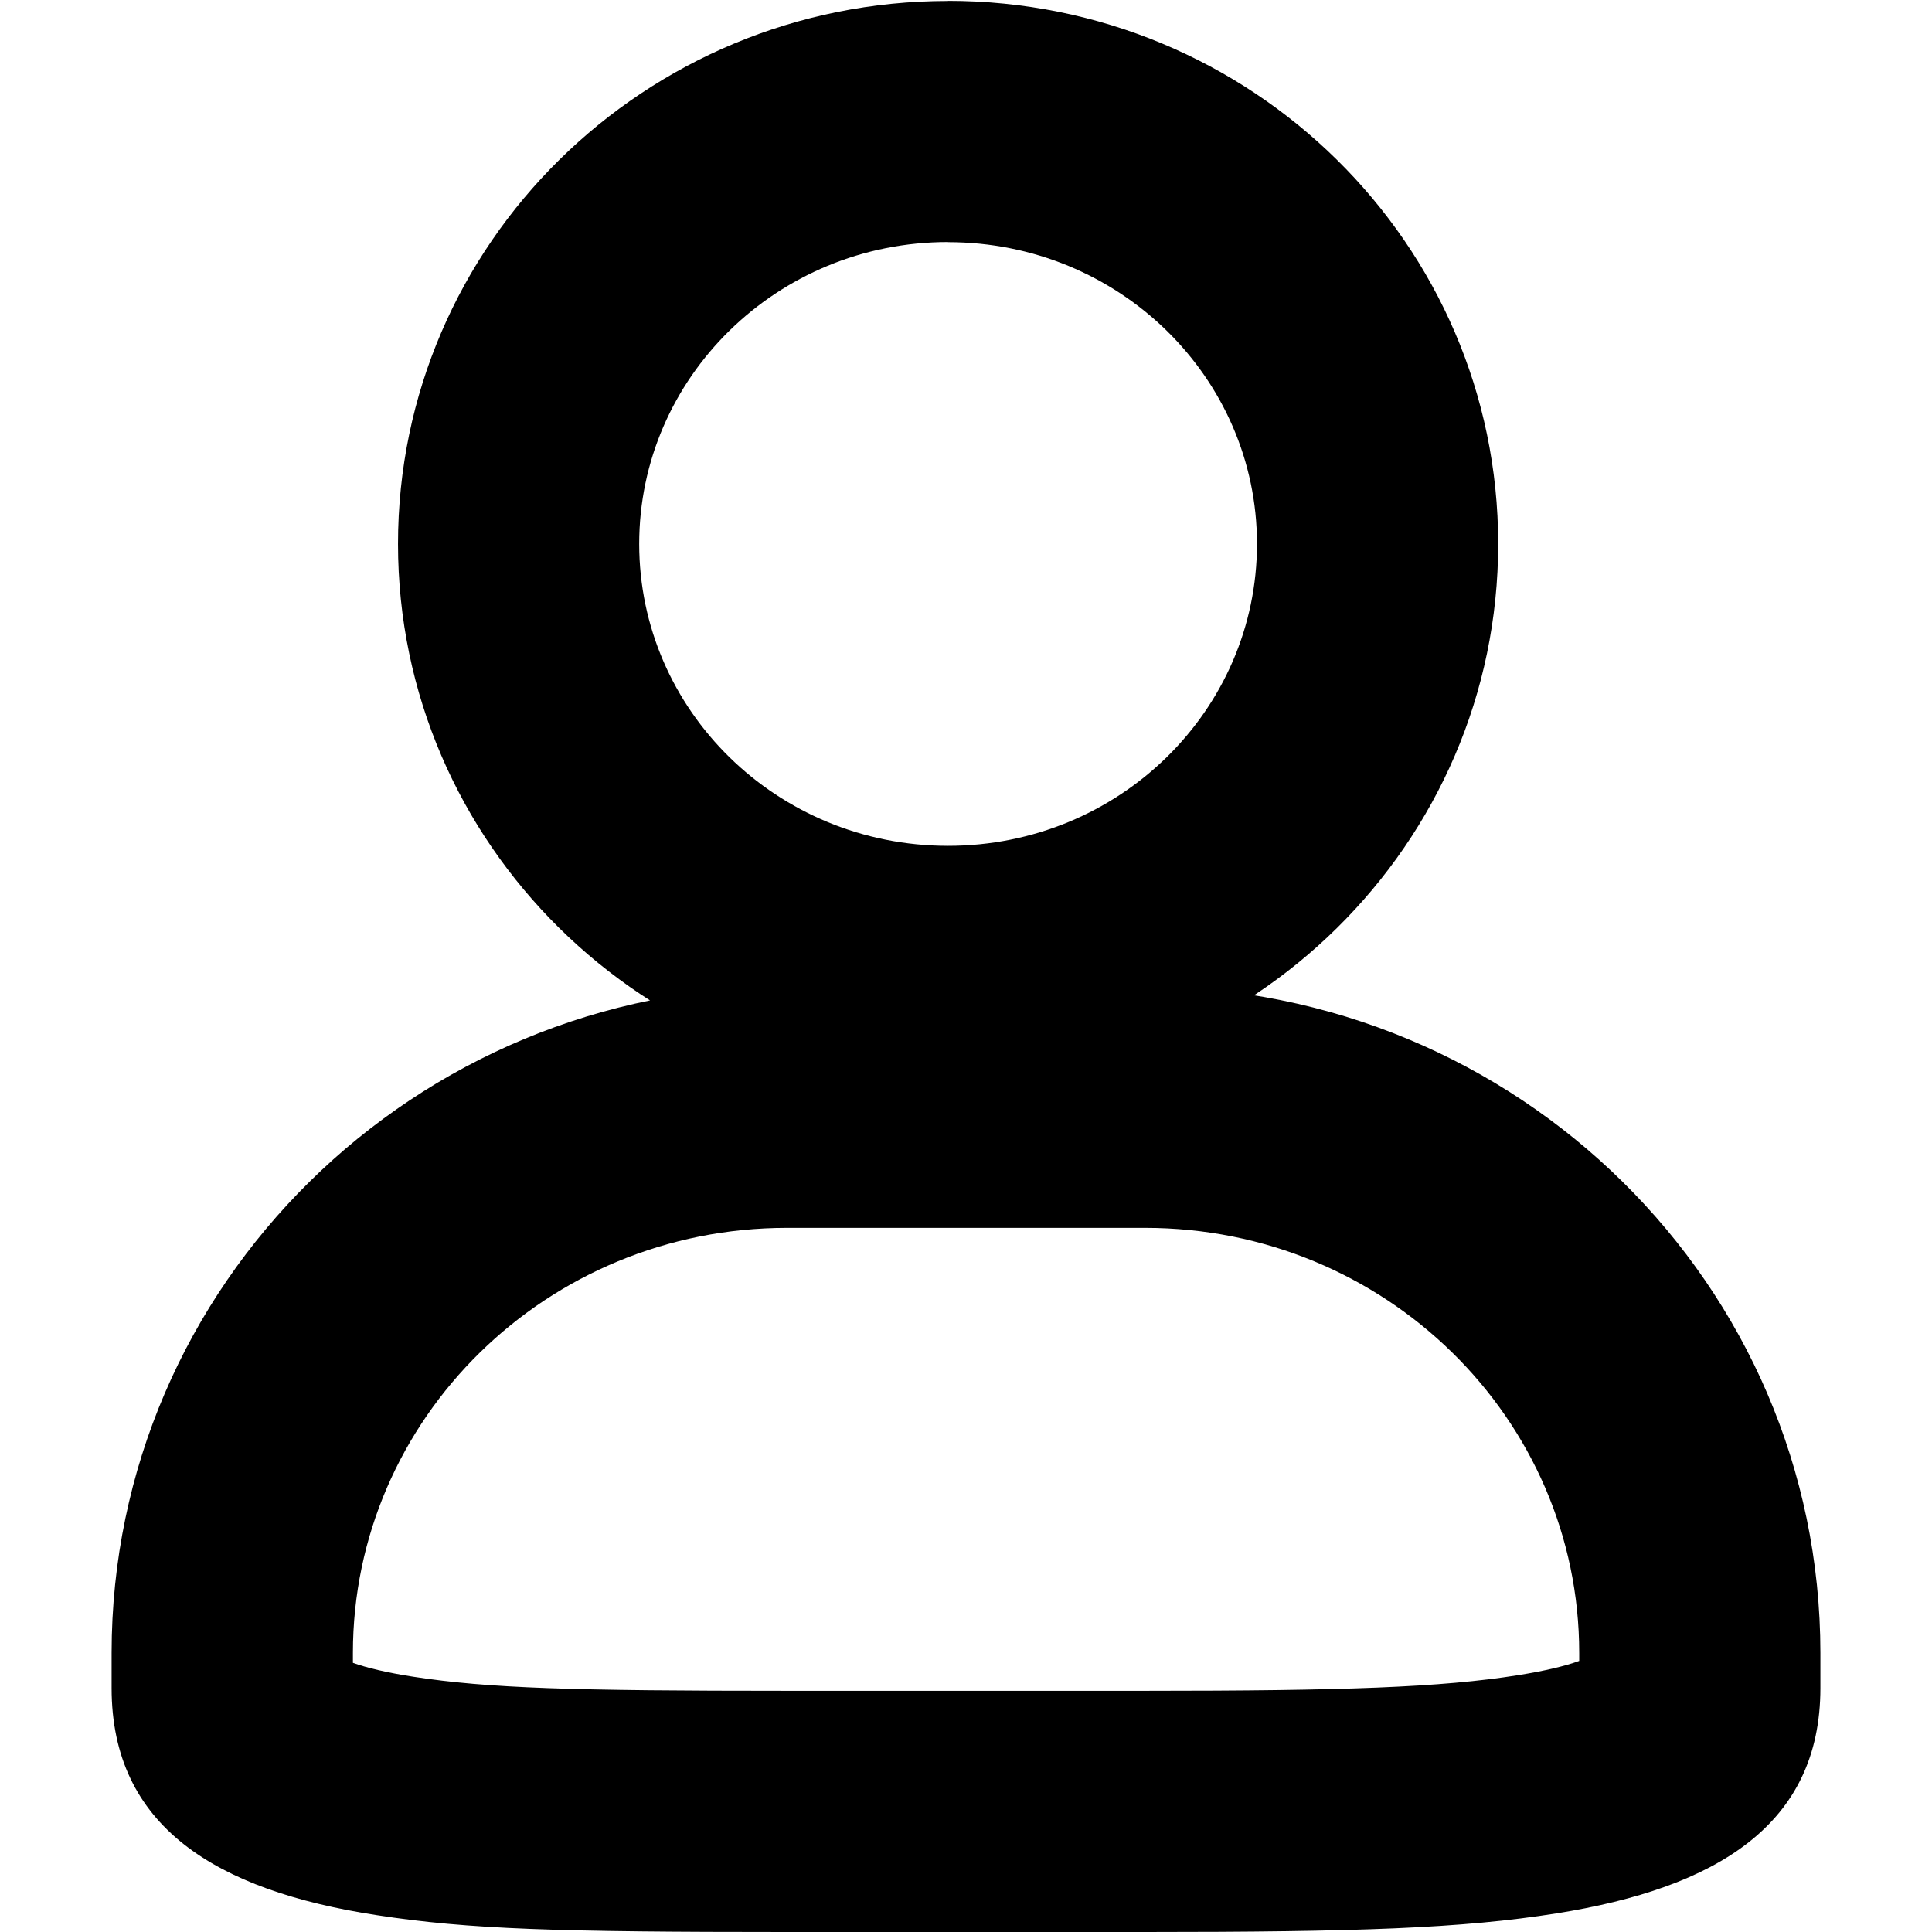 <?xml version="1.0" standalone="no"?><!DOCTYPE svg PUBLIC "-//W3C//DTD SVG 1.1//EN" "http://www.w3.org/Graphics/SVG/1.1/DTD/svg11.dtd"><svg t="1613956973237" class="icon" viewBox="0 0 1024 1024" version="1.1" xmlns="http://www.w3.org/2000/svg" p-id="2163" xmlns:xlink="http://www.w3.org/1999/xlink" width="200" height="200"><defs><style type="text/css"></style></defs><path d="M502.476 128.28c-90.633 0-163.689 71.906-163.689 159.982 0 88.204 73.056 160.046 163.689 160.046 90.697 0 163.753-71.906 163.753-160.046 0-88.076-73.056-159.918-163.753-159.918z m0-127.832c160.813 0 291.585 128.663 291.585 287.814 0 159.215-130.772 287.878-291.585 287.878-160.749 0-291.521-128.663-291.521-287.878C210.955 129.174 341.727 0.511 502.476 0.511z m0 127.832c-90.633 0-163.689 71.906-163.689 159.982 0 88.204 73.056 160.046 163.689 160.046 90.697 0 163.753-71.906 163.753-160.046 0-88.076-73.056-159.918-163.753-159.918z m0-127.832c160.813 0 291.585 128.663 291.585 287.814 0 159.215-130.772 287.878-291.585 287.878-160.749 0-291.521-128.663-291.521-287.878C210.955 129.174 341.727 0.511 502.476 0.511z m334.537 875.651c0-124.189-102.777-225.304-230.098-225.304H417.148c-127.321 0-230.098 101.115-230.098 225.304v5.241c7.095 2.557 17.897 5.177 31.894 7.35 40.075 6.2 84.497 7.478 198.204 7.478h189.767c105.525 0 156.914-1.79 197.82-8.309 14.062-2.237 24.927-4.858 32.278-7.542v-4.218zM417.148 522.962h189.767c197.501 0 357.93 157.873 357.93 353.137v18.6c0 72.417-54.84 105.909-139.976 119.459-50.11 7.926-105.142 9.843-217.954 9.843H417.148c-121.441 0-168.355-1.342-217.634-8.948-85.264-13.103-140.36-47.106-140.36-120.354v-18.6c0-195.264 160.493-353.137 357.994-353.137z" p-id="2164"></path></svg>